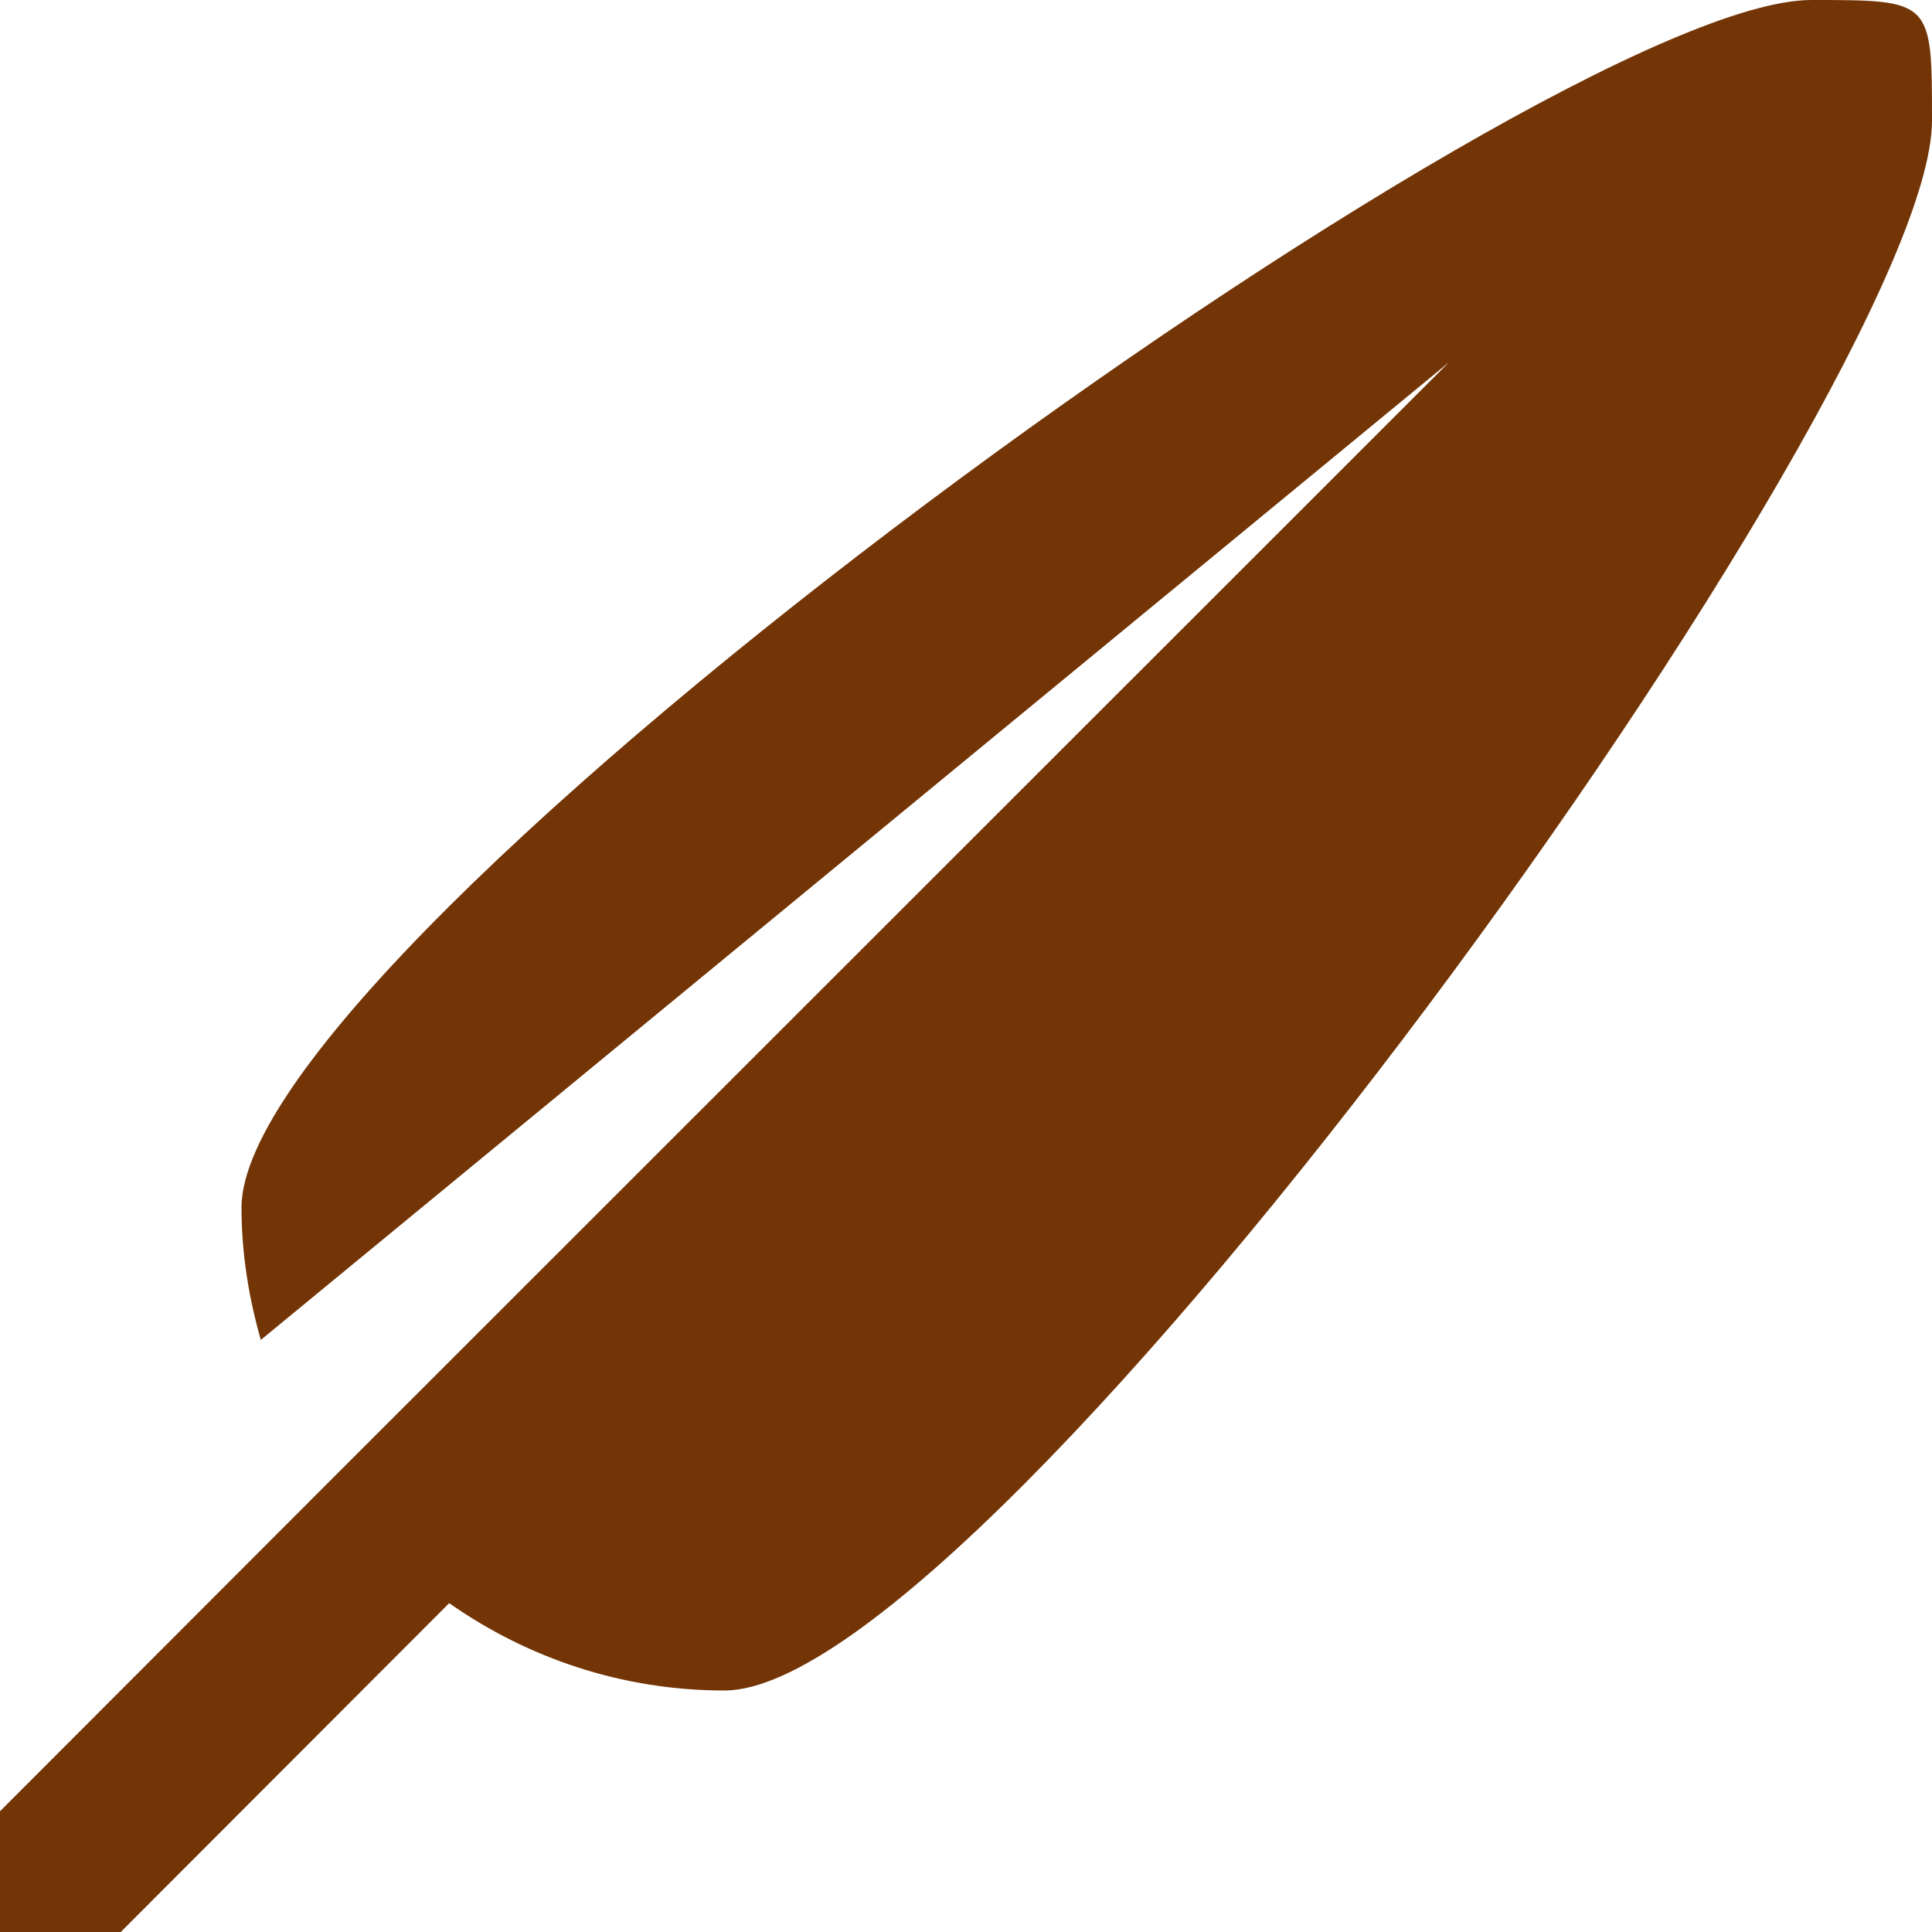 <svg width="48" height="48" viewBox="0 0 48 48" fill="none" xmlns="http://www.w3.org/2000/svg" xmlns:xlink="http://www.w3.org/1999/xlink">
	<desc>
			Created with Pixso.
	</desc>
	<defs/>
	<path id="quill" d="M18 42C15.45 42 13.1 41.19 11.16 39.83L3 48L0 48L0 45L8.16 36.83L36 9L6.48 33.29C6.18 32.24 6 31.14 6 30C6 23.37 38.37 0 45 0C48 0 48 0 48 3C48 9.62 24.62 42 18 42Z" fill="#733506" fill-opacity="1" fill-rule="nonzero"/>
</svg>
